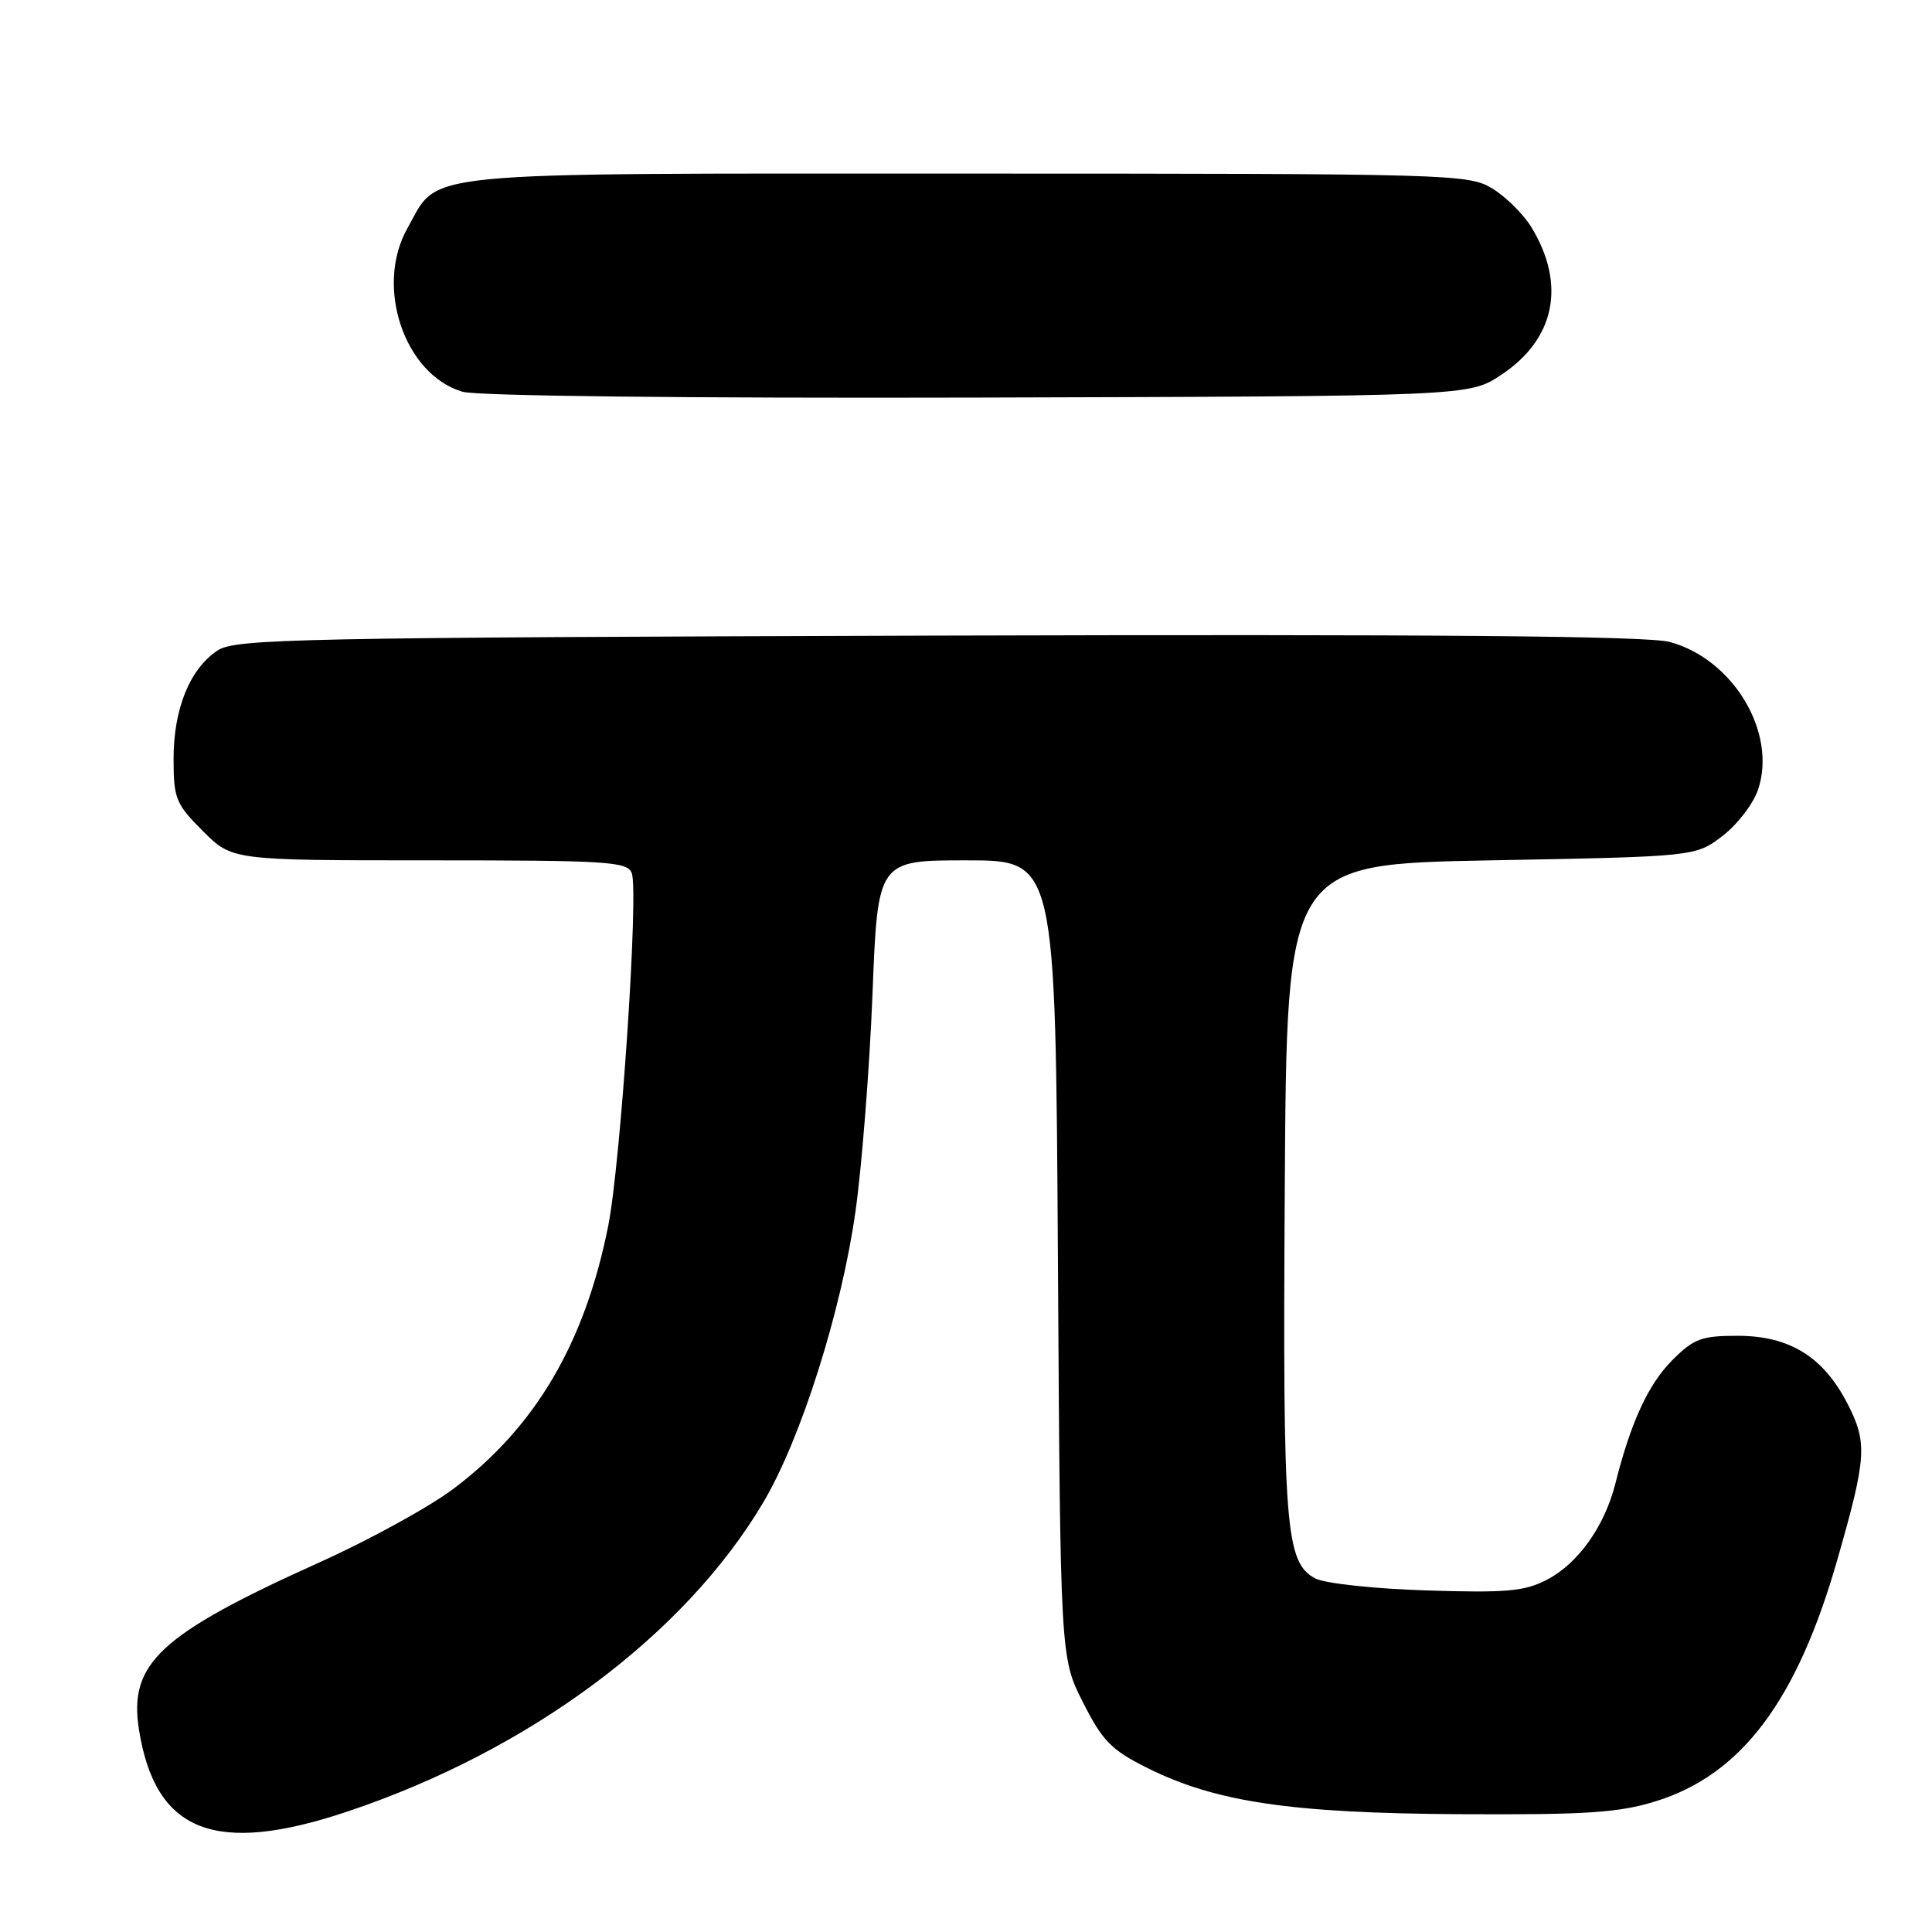 <?xml version="1.0" encoding="UTF-8" standalone="no"?>
<!DOCTYPE svg PUBLIC "-//W3C//DTD SVG 1.1//EN" "http://www.w3.org/Graphics/SVG/1.1/DTD/svg11.dtd" >
<svg xmlns="http://www.w3.org/2000/svg" xmlns:xlink="http://www.w3.org/1999/xlink" version="1.1" viewBox="0 0 256 256">
 <g >
 <path fill="currentColor"
d=" M 46.06 240.03 C 70.16 231.96 90.74 216.65 101.16 199.04 C 106.15 190.61 111.50 173.69 113.36 160.50 C 114.21 154.45 115.22 141.51 115.61 131.75 C 116.30 114.00 116.30 114.00 128.08 114.00 C 139.86 114.00 139.86 114.00 140.18 166.82 C 140.50 219.65 140.50 219.65 143.50 225.57 C 146.09 230.69 147.25 231.88 152.00 234.25 C 161.06 238.78 171.02 240.26 193.50 240.39 C 210.20 240.48 214.47 240.20 219.36 238.69 C 230.75 235.17 238.12 225.36 243.48 206.59 C 247.34 193.09 247.46 191.18 244.81 186.01 C 241.61 179.78 237.12 177.00 230.25 177.00 C 225.43 177.00 224.43 177.38 221.57 180.25 C 218.40 183.44 216.09 188.44 214.04 196.60 C 212.61 202.25 209.12 207.16 204.98 209.32 C 202.02 210.86 199.65 211.08 189.00 210.74 C 182.06 210.52 175.52 209.81 174.28 209.15 C 170.32 207.03 169.96 202.52 170.24 157.35 C 170.50 114.50 170.50 114.50 197.58 114.00 C 224.66 113.50 224.66 113.50 228.25 110.76 C 230.22 109.25 232.35 106.47 232.97 104.58 C 235.47 97.03 229.63 87.32 221.24 85.06 C 218.30 84.27 190.18 84.03 124.26 84.22 C 39.38 84.48 31.19 84.64 28.85 86.18 C 25.17 88.59 23.00 93.91 23.00 100.52 C 23.00 105.83 23.28 106.51 26.88 110.12 C 30.76 114.00 30.76 114.00 56.91 114.00 C 80.54 114.00 83.13 114.16 83.71 115.69 C 84.65 118.14 82.24 154.25 80.58 162.50 C 77.47 178.02 70.93 189.12 60.10 197.26 C 56.92 199.66 48.95 204.04 42.40 206.99 C 21.15 216.57 17.01 220.41 18.42 229.22 C 20.59 242.81 28.52 245.91 46.06 240.03 Z  M 198.90 49.68 C 206.06 44.95 207.54 37.71 202.92 30.11 C 201.87 28.39 199.55 26.09 197.76 24.99 C 194.59 23.06 192.59 23.01 128.15 23.00 C 53.89 23.00 58.30 22.57 53.98 30.26 C 49.64 37.97 53.58 49.64 61.29 51.91 C 63.19 52.47 91.00 52.78 129.57 52.68 C 194.65 52.50 194.65 52.50 198.90 49.68 Z "/>
</g>
</svg>